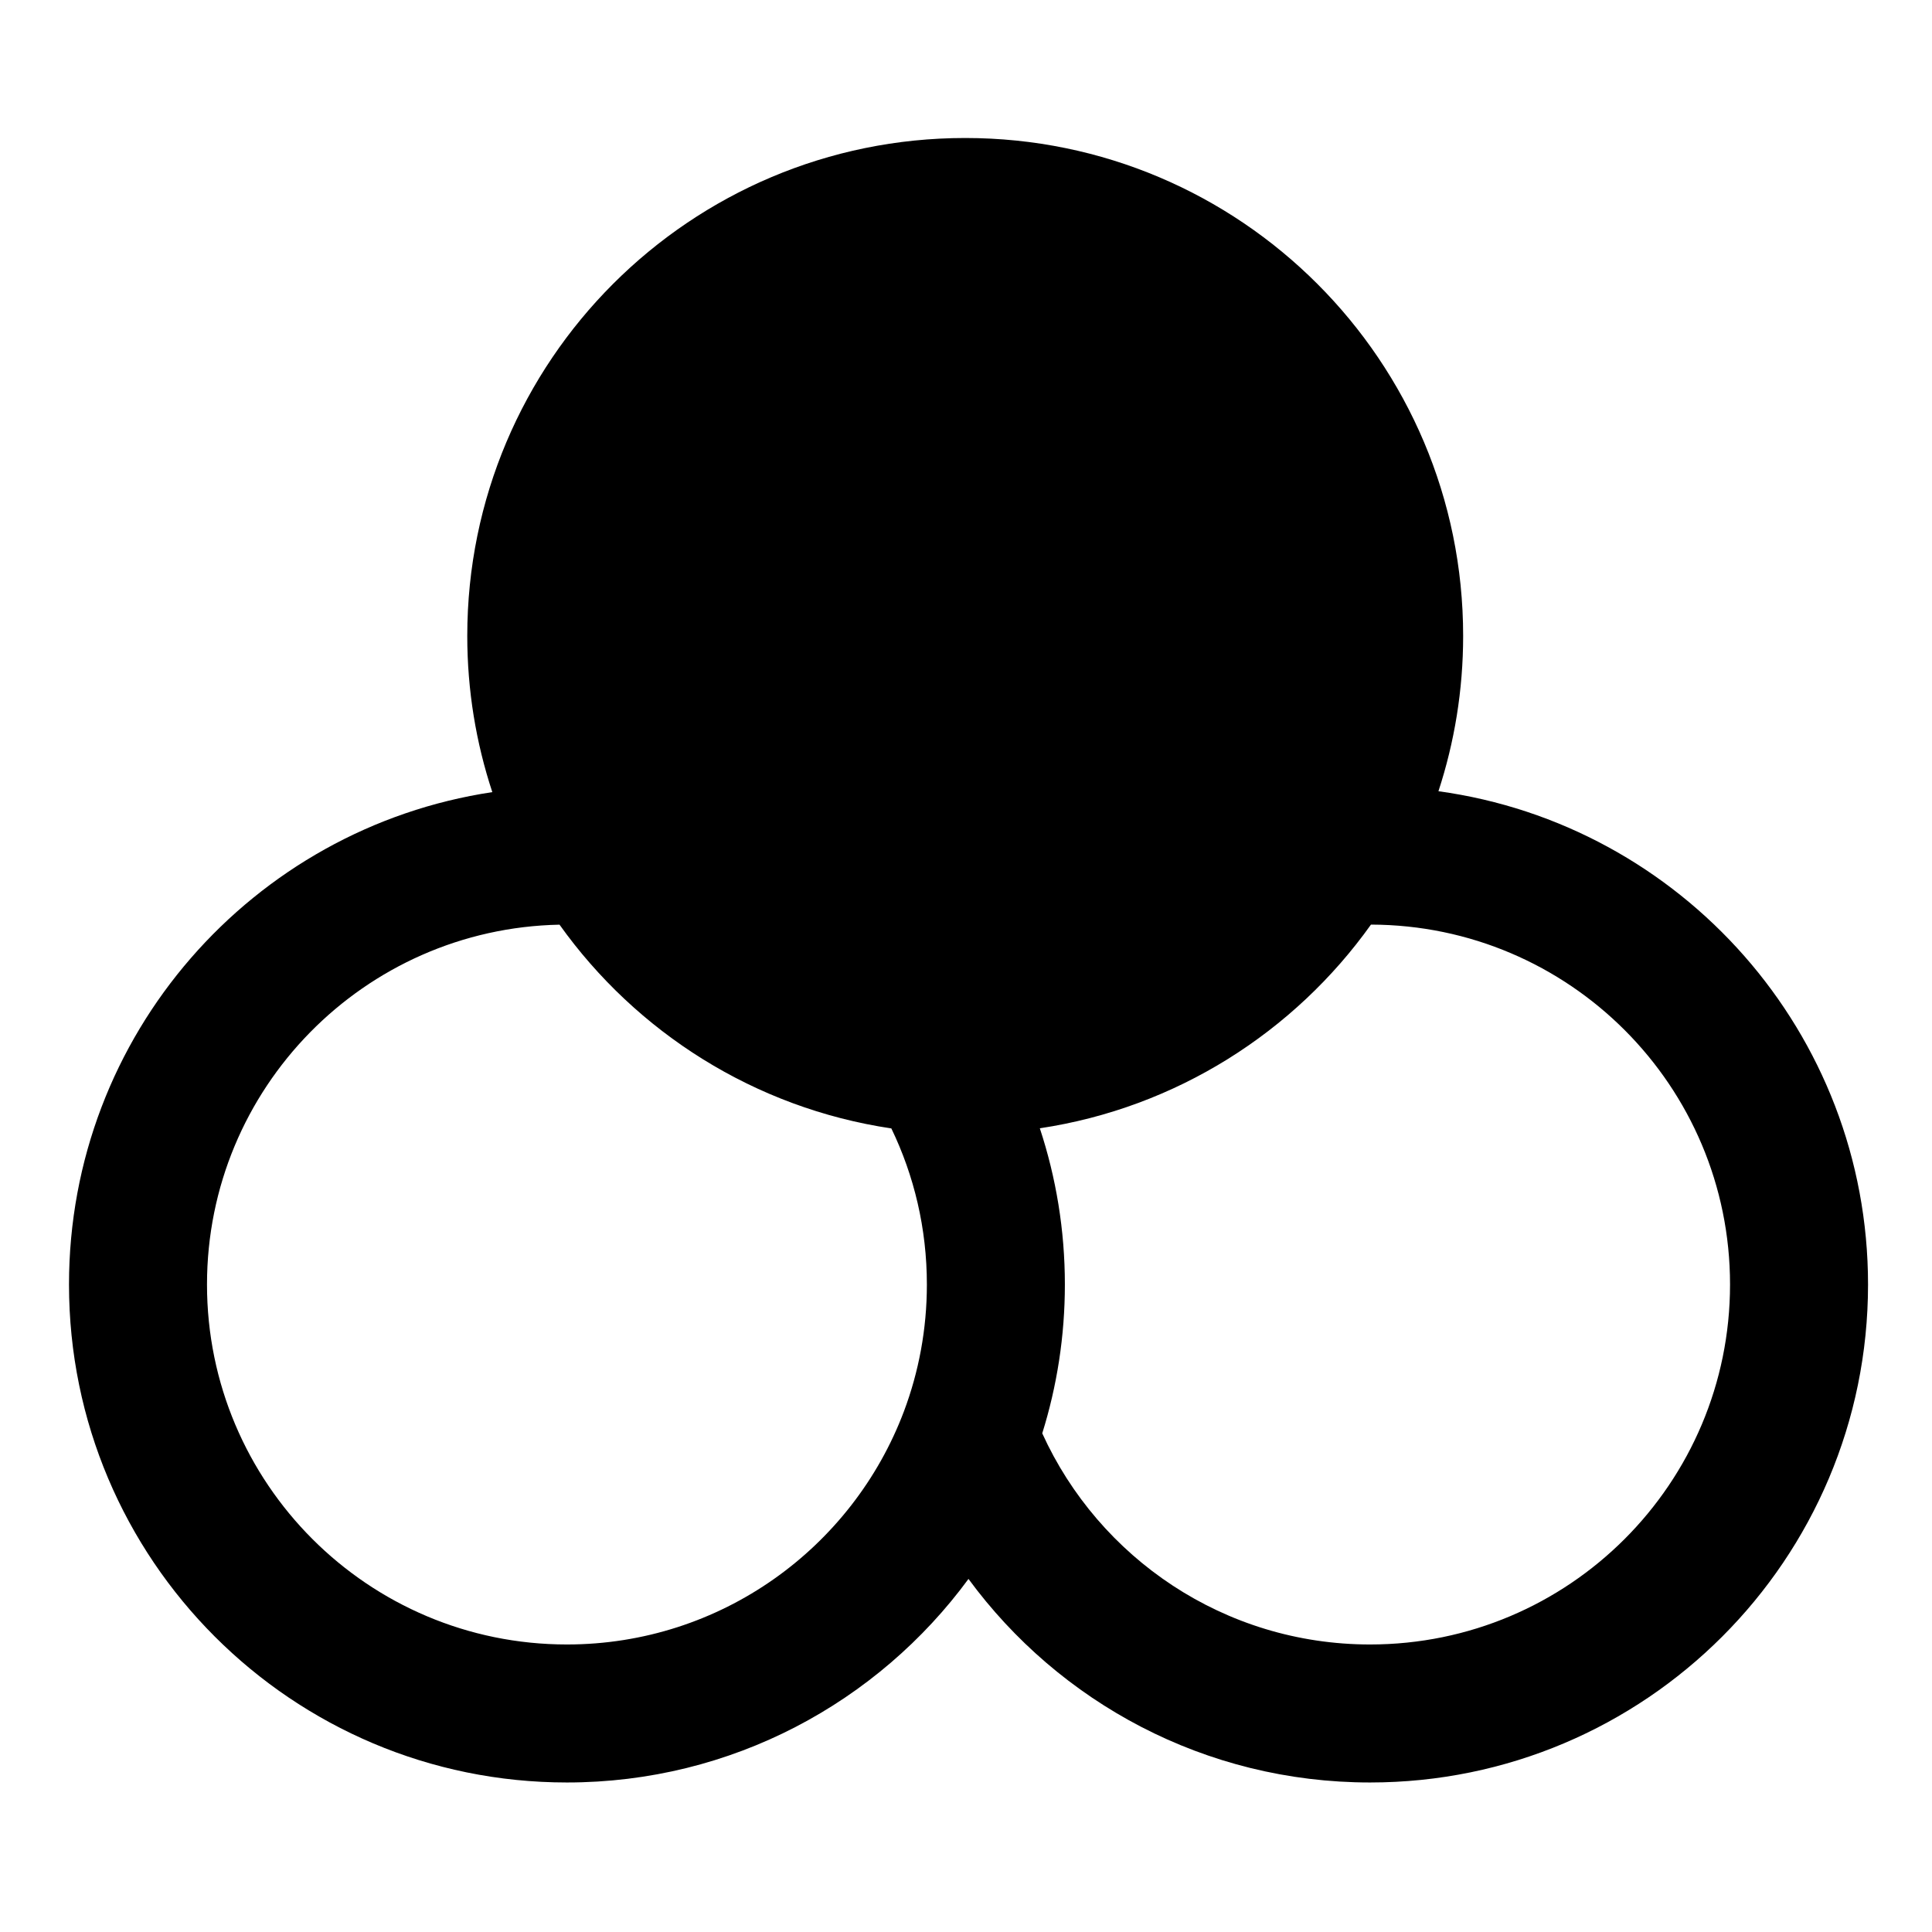 <svg width="28" height="28" viewBox="0 0 28 28" fill="none" xmlns="http://www.w3.org/2000/svg">
<path fill-rule="evenodd" clip-rule="evenodd" d="M13.989 2C10.003 2 6.772 5.231 6.772 9.216C6.772 10.007 6.9 10.768 7.135 11.48C3.662 12.002 1 14.998 1 18.616C1 22.602 4.231 25.833 8.216 25.833C10.606 25.833 12.723 24.671 14.036 22.883C15.349 24.671 17.466 25.833 19.856 25.833C23.842 25.833 27.073 22.602 27.073 18.616C27.073 14.967 24.364 11.95 20.847 11.467C21.079 10.758 21.205 10.002 21.205 9.216C21.205 5.231 17.974 2 13.989 2ZM3 18.616C3 15.771 5.278 13.458 8.109 13.401C9.22 14.959 10.937 16.059 12.918 16.354C13.248 17.037 13.433 17.804 13.433 18.616C13.433 19.265 13.315 19.883 13.101 20.453C12.357 22.429 10.449 23.833 8.216 23.833C5.335 23.833 3 21.497 3 18.616ZM15.433 18.616C15.433 17.826 15.305 17.065 15.07 16.352C17.047 16.055 18.76 14.956 19.869 13.4C22.744 13.407 25.073 15.74 25.073 18.616C25.073 21.497 22.737 23.833 19.856 23.833C17.746 23.833 15.926 22.579 15.105 20.773C15.318 20.091 15.433 19.366 15.433 18.616Z" fill="black"/>
</svg>
